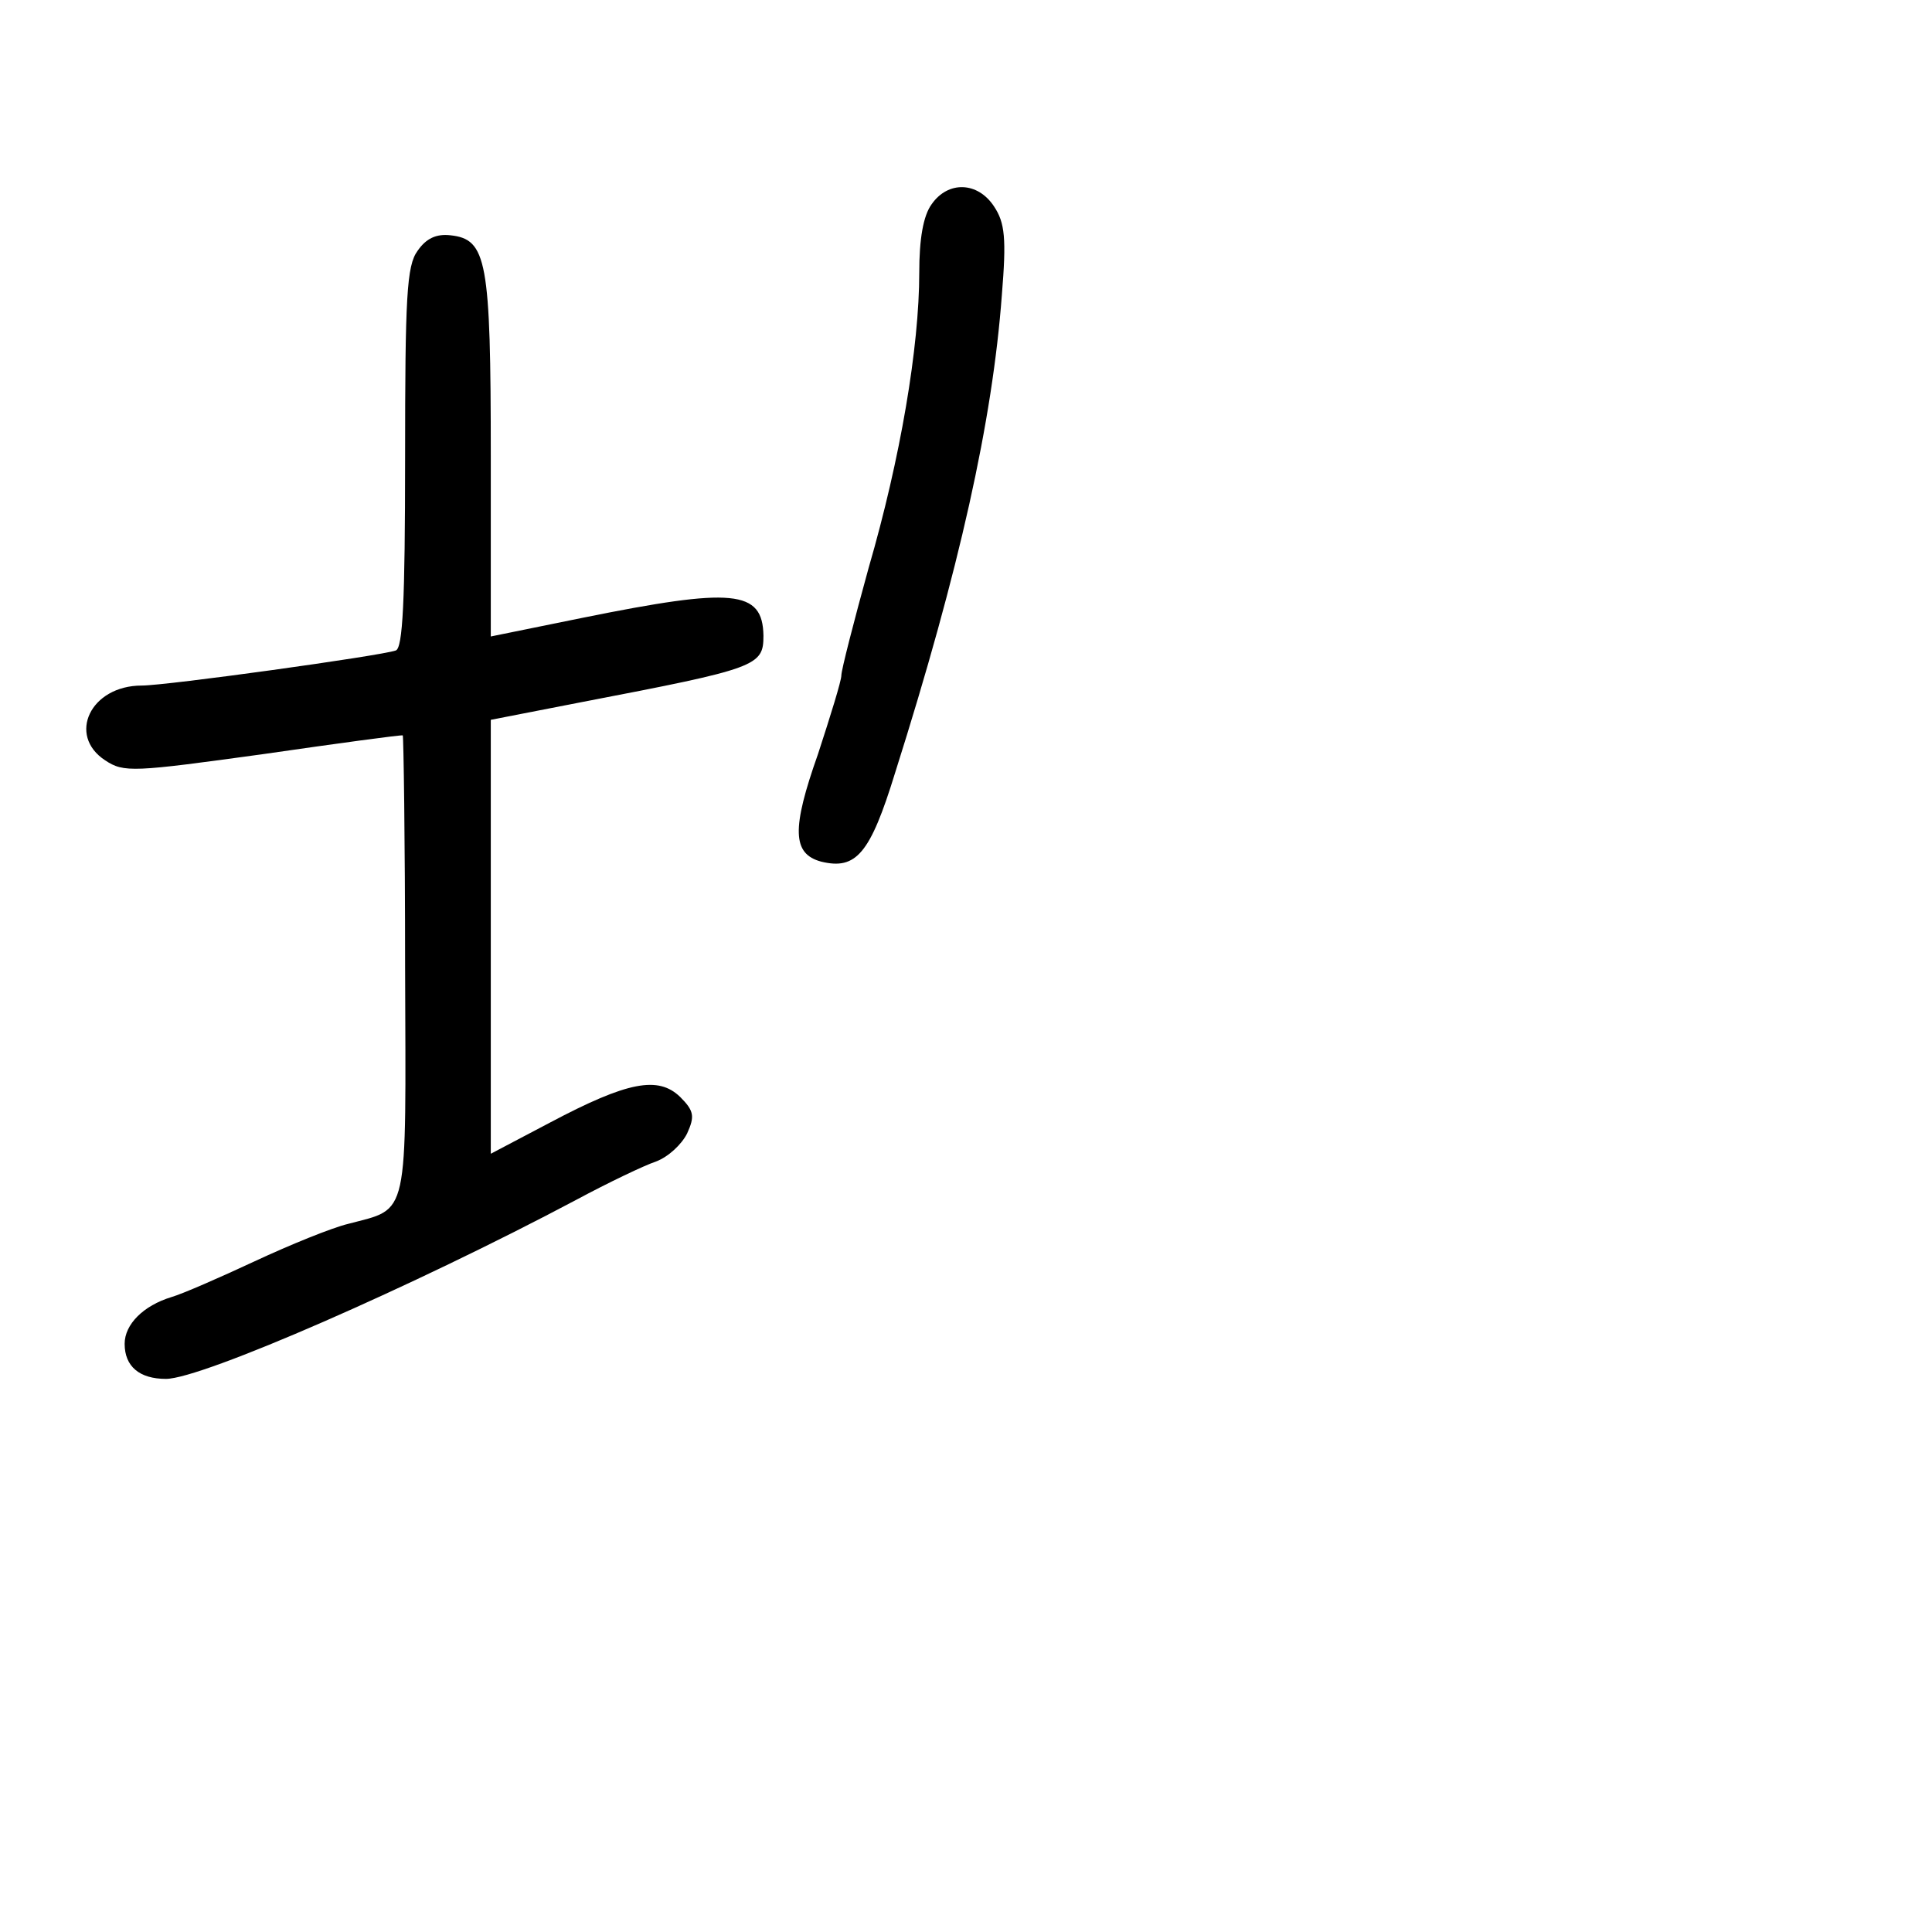 <?xml version="1.0" standalone="no"?>
<!DOCTYPE svg PUBLIC "-//W3C//DTD SVG 20010904//EN"
 "http://www.w3.org/TR/2001/REC-SVG-20010904/DTD/svg10.dtd">
<svg version="1.0" xmlns="http://www.w3.org/2000/svg"
 width="248pt" height="248pt" viewBox="0 0 248 248"
 preserveAspectRatio="xMidYMid meet">
<g transform="translate(0,248) scale(0.1,-0.1)"
fill="#000000" stroke="none">
<path d="M1196 2218 c-11 -15 -16 -45 -16 -88 0 -95 -24 -238 -65 -379 -19
-69 -35 -131 -35 -138 0 -7 -14 -52 -30 -101 -34 -96 -33 -128 4 -138 45 -11
63 10 95 114 83 262 125 452 137 613 6 73 4 93 -10 114 -21 32 -59 33 -80 3z"/>
<path d="M536 2158 c-14 -19 -16 -59 -16 -266 0 -185 -3 -244 -12 -247 -20 -7
-294 -45 -326 -45 -66 0 -96 -64 -47 -96 24 -16 36 -15 203 8 97 14 178 25
179 24 1 -1 3 -134 3 -296 1 -329 6 -310 -73 -331 -21 -5 -75 -27 -120 -48
-45 -21 -93 -42 -107 -46 -36 -11 -60 -35 -60 -60 0 -29 19 -45 53 -45 46 0
318 119 527 230 41 22 87 44 102 49 16 6 33 22 40 36 10 22 9 29 -9 47 -28 27
-67 20 -167 -33 l-76 -40 0 279 0 278 118 23 c224 43 232 46 232 85 -1 59 -39
62 -232 23 l-118 -24 0 231 c0 252 -5 279 -52 284 -18 2 -31 -4 -42 -20z"/>
</g>
</svg>
